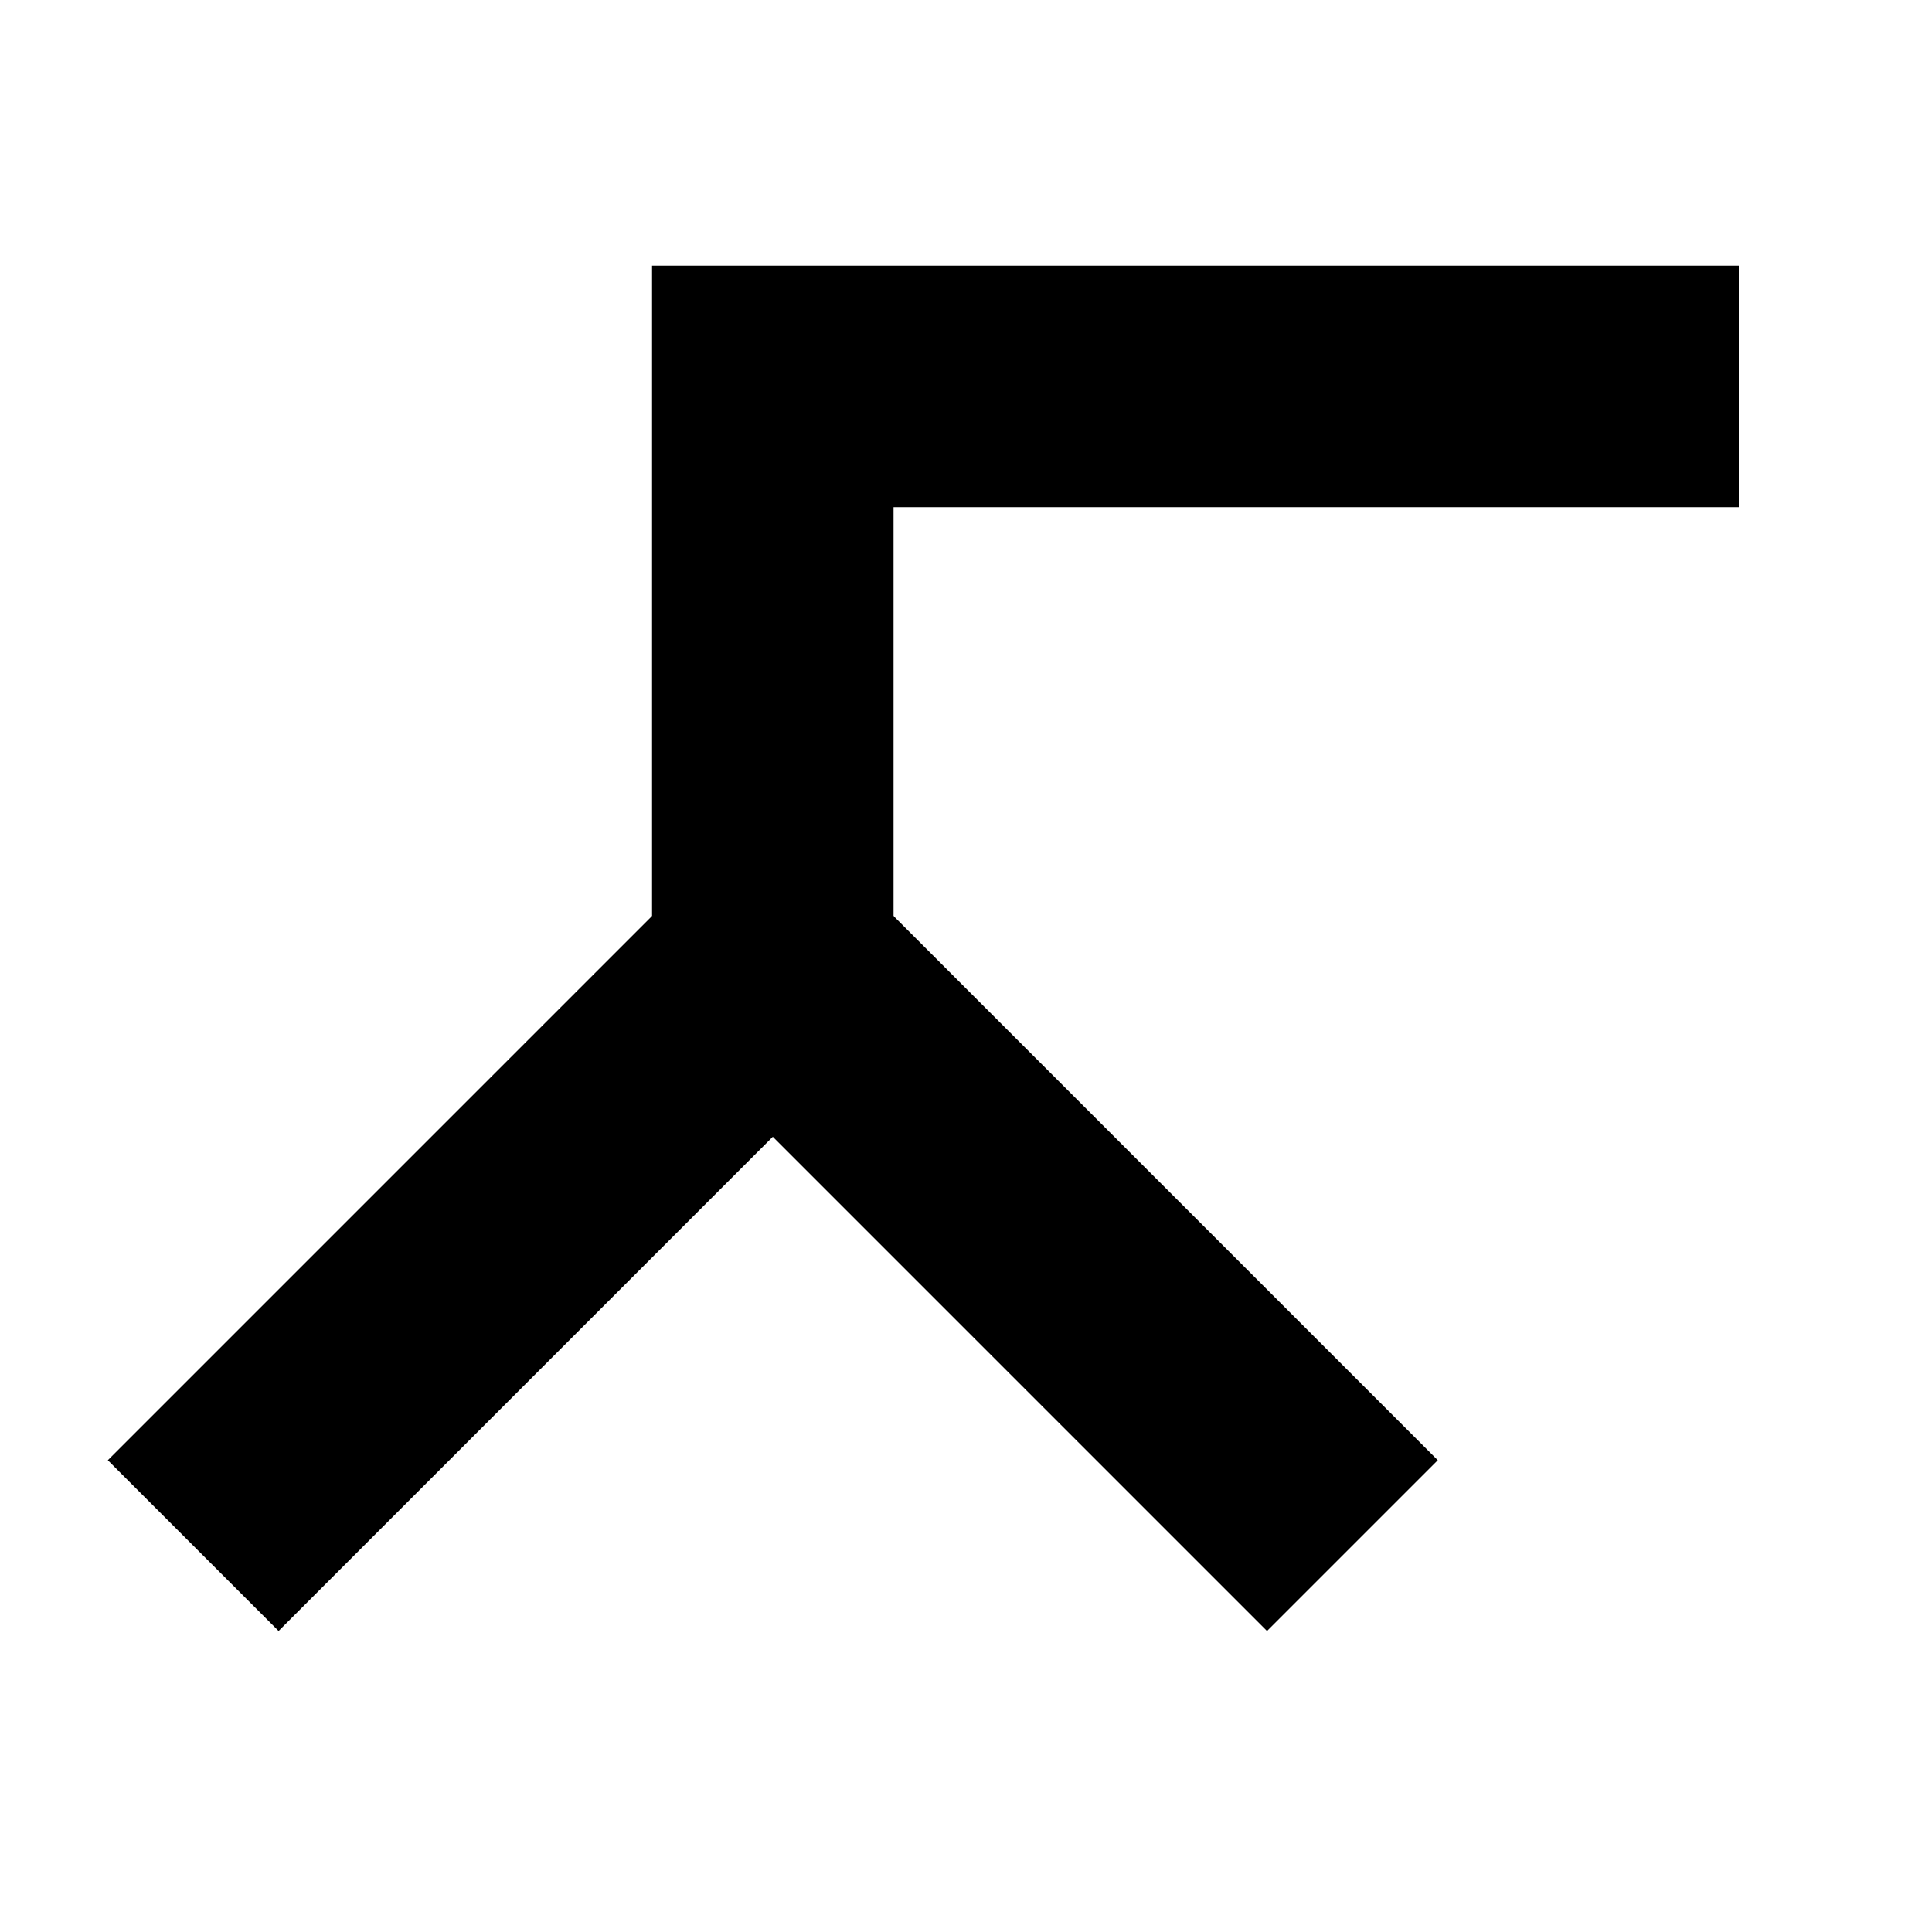 <svg width="20" height="20" viewBox="0 0 20 20" fill="none" xmlns="http://www.w3.org/2000/svg">
  <polyline points="2,16 8,10 14,16" stroke="#000" stroke-width="2.5" fill="none"/>
  <polyline points="8,10 8,4 18,4" stroke="#000" stroke-width="2.5" fill="none"/>
  <polygon points="18,4 8,4 8,10 14,16 2,16 8,10" fill="none"/>
</svg>
